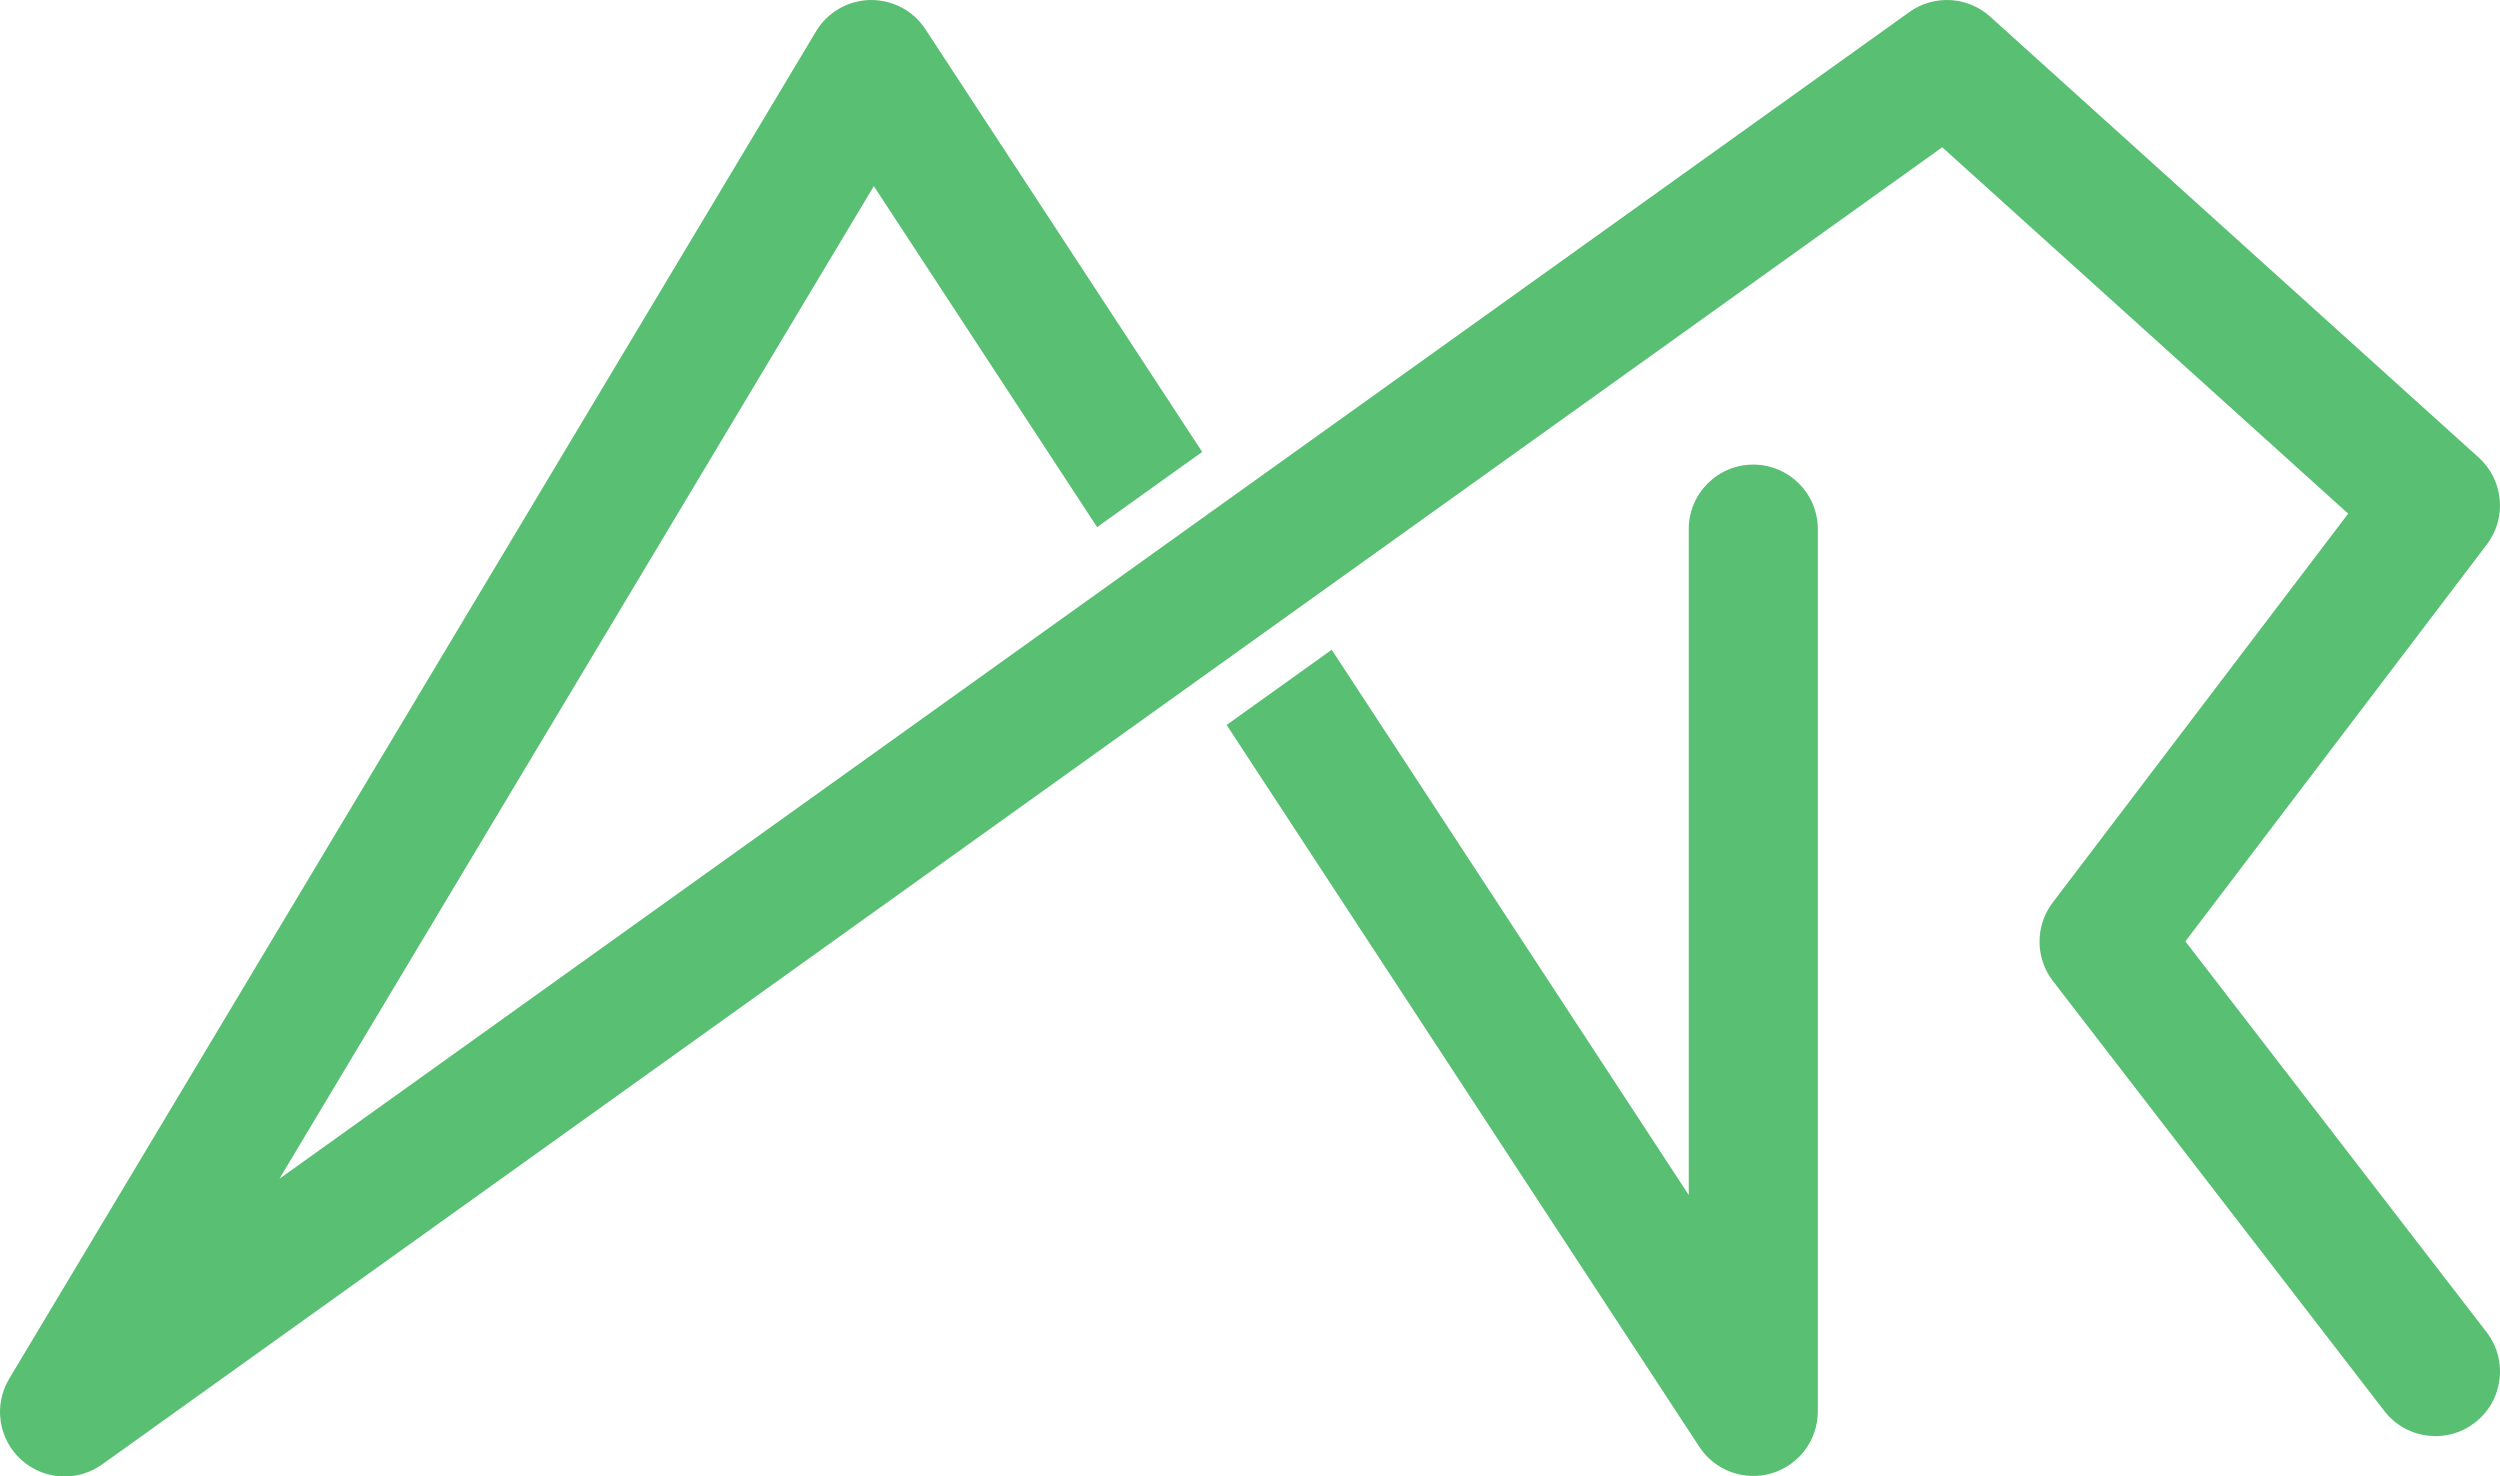 <svg version="1.1" id="图层_1" x="0px" y="0px" width="232.394px" height="137.25px" viewBox="0 0 232.394 137.25" enable-background="new 0 0 232.394 137.25" xml:space="preserve" xmlns="http://www.w3.org/2000/svg" xmlns:xlink="http://www.w3.org/1999/xlink" xmlns:xml="http://www.w3.org/XML/1998/namespace">
  <path fill="#58BF73" d="M168.981,49.188v82.013c0,2.653-1.742,4.991-4.285,5.75s-5.281-0.243-6.734-2.463L114.026,67.39l9.766-6.991
	l33.189,50.686V49.188c0-3.313,2.686-6,6-6C166.294,43.188,168.981,45.875,168.981,49.188z M231.146,123.833l-28-36.326
	l28.025-36.894c1.885-2.482,1.557-5.995-0.758-8.083L185.001,1.546c-2.094-1.89-5.221-2.066-7.512-0.425L25.974,109.576L81.229,17.3
	L101.985,49l9.767-6.991L86.022,2.714c-1.132-1.729-3.033-2.734-5.14-2.713c-2.066,0.042-3.965,1.144-5.027,2.917L0.853,128.168
	c-1.461,2.438-1.009,5.568,1.082,7.495c1.142,1.052,2.601,1.587,4.067,1.587c1.218,0,2.441-0.37,3.491-1.121L180.546,13.691
	l37.734,34.055l-27.469,36.159c-1.639,2.158-1.627,5.146,0.027,7.293l30.803,39.962c2.021,2.625,5.791,3.111,8.414,1.089
	C232.681,130.226,233.169,126.458,231.146,123.833z" class="color c1"/>
</svg>